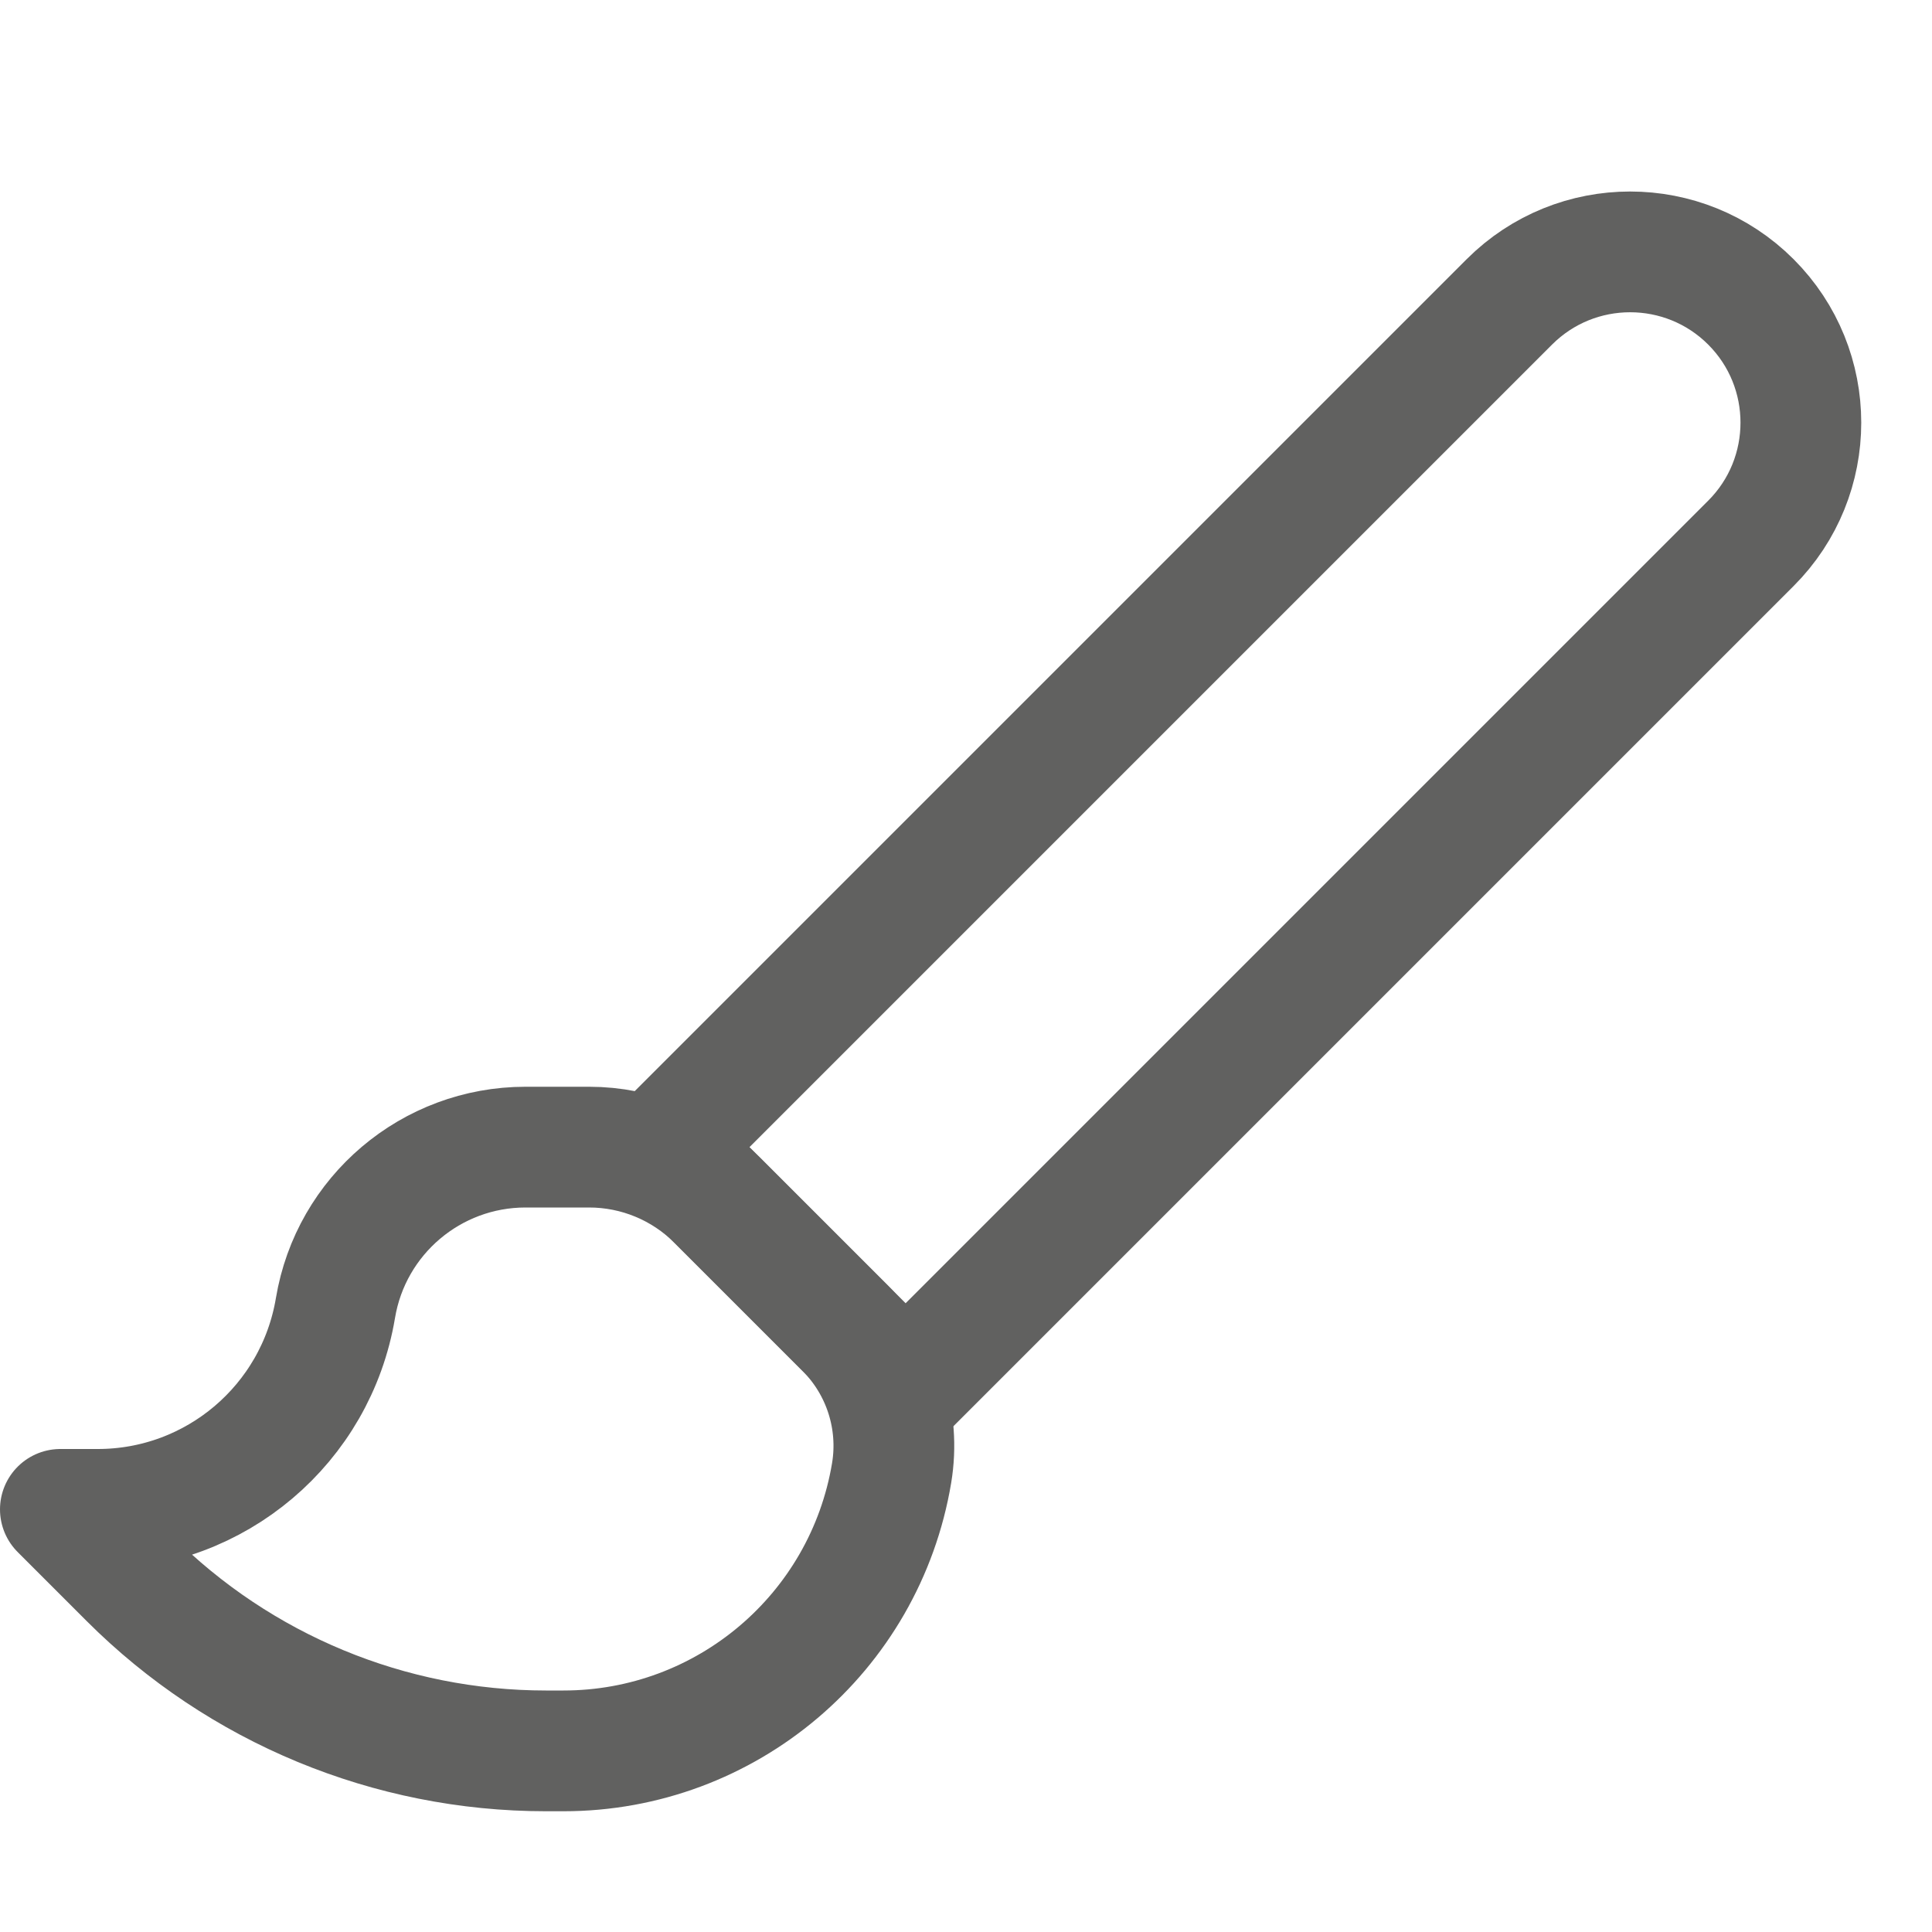 <svg width="16" height="16" viewBox="0 0 16 16" fill="none" xmlns="http://www.w3.org/2000/svg">
<path d="M14.5 4.5L7.5 11.5L5.5 9.5L12.5 2.5C13.052 1.948 13.948 1.948 14.5 2.5C15.052 3.052 15.052 3.948 14.5 4.5Z" stroke="#616160" stroke-linejoin="round"/>
<path d="M0.81 12.5H0.5L1.071 13.071C1.986 13.986 3.227 14.5 4.521 14.5H4.667C6.013 14.5 7.162 13.527 7.384 12.199C7.457 11.76 7.313 11.313 6.999 10.999L5.939 9.939C5.658 9.658 5.277 9.5 4.879 9.5H4.352C3.572 9.5 2.906 10.064 2.778 10.833C2.617 11.795 1.785 12.5 0.81 12.5Z" stroke="#616160" stroke-linejoin="round"/>
</svg>
